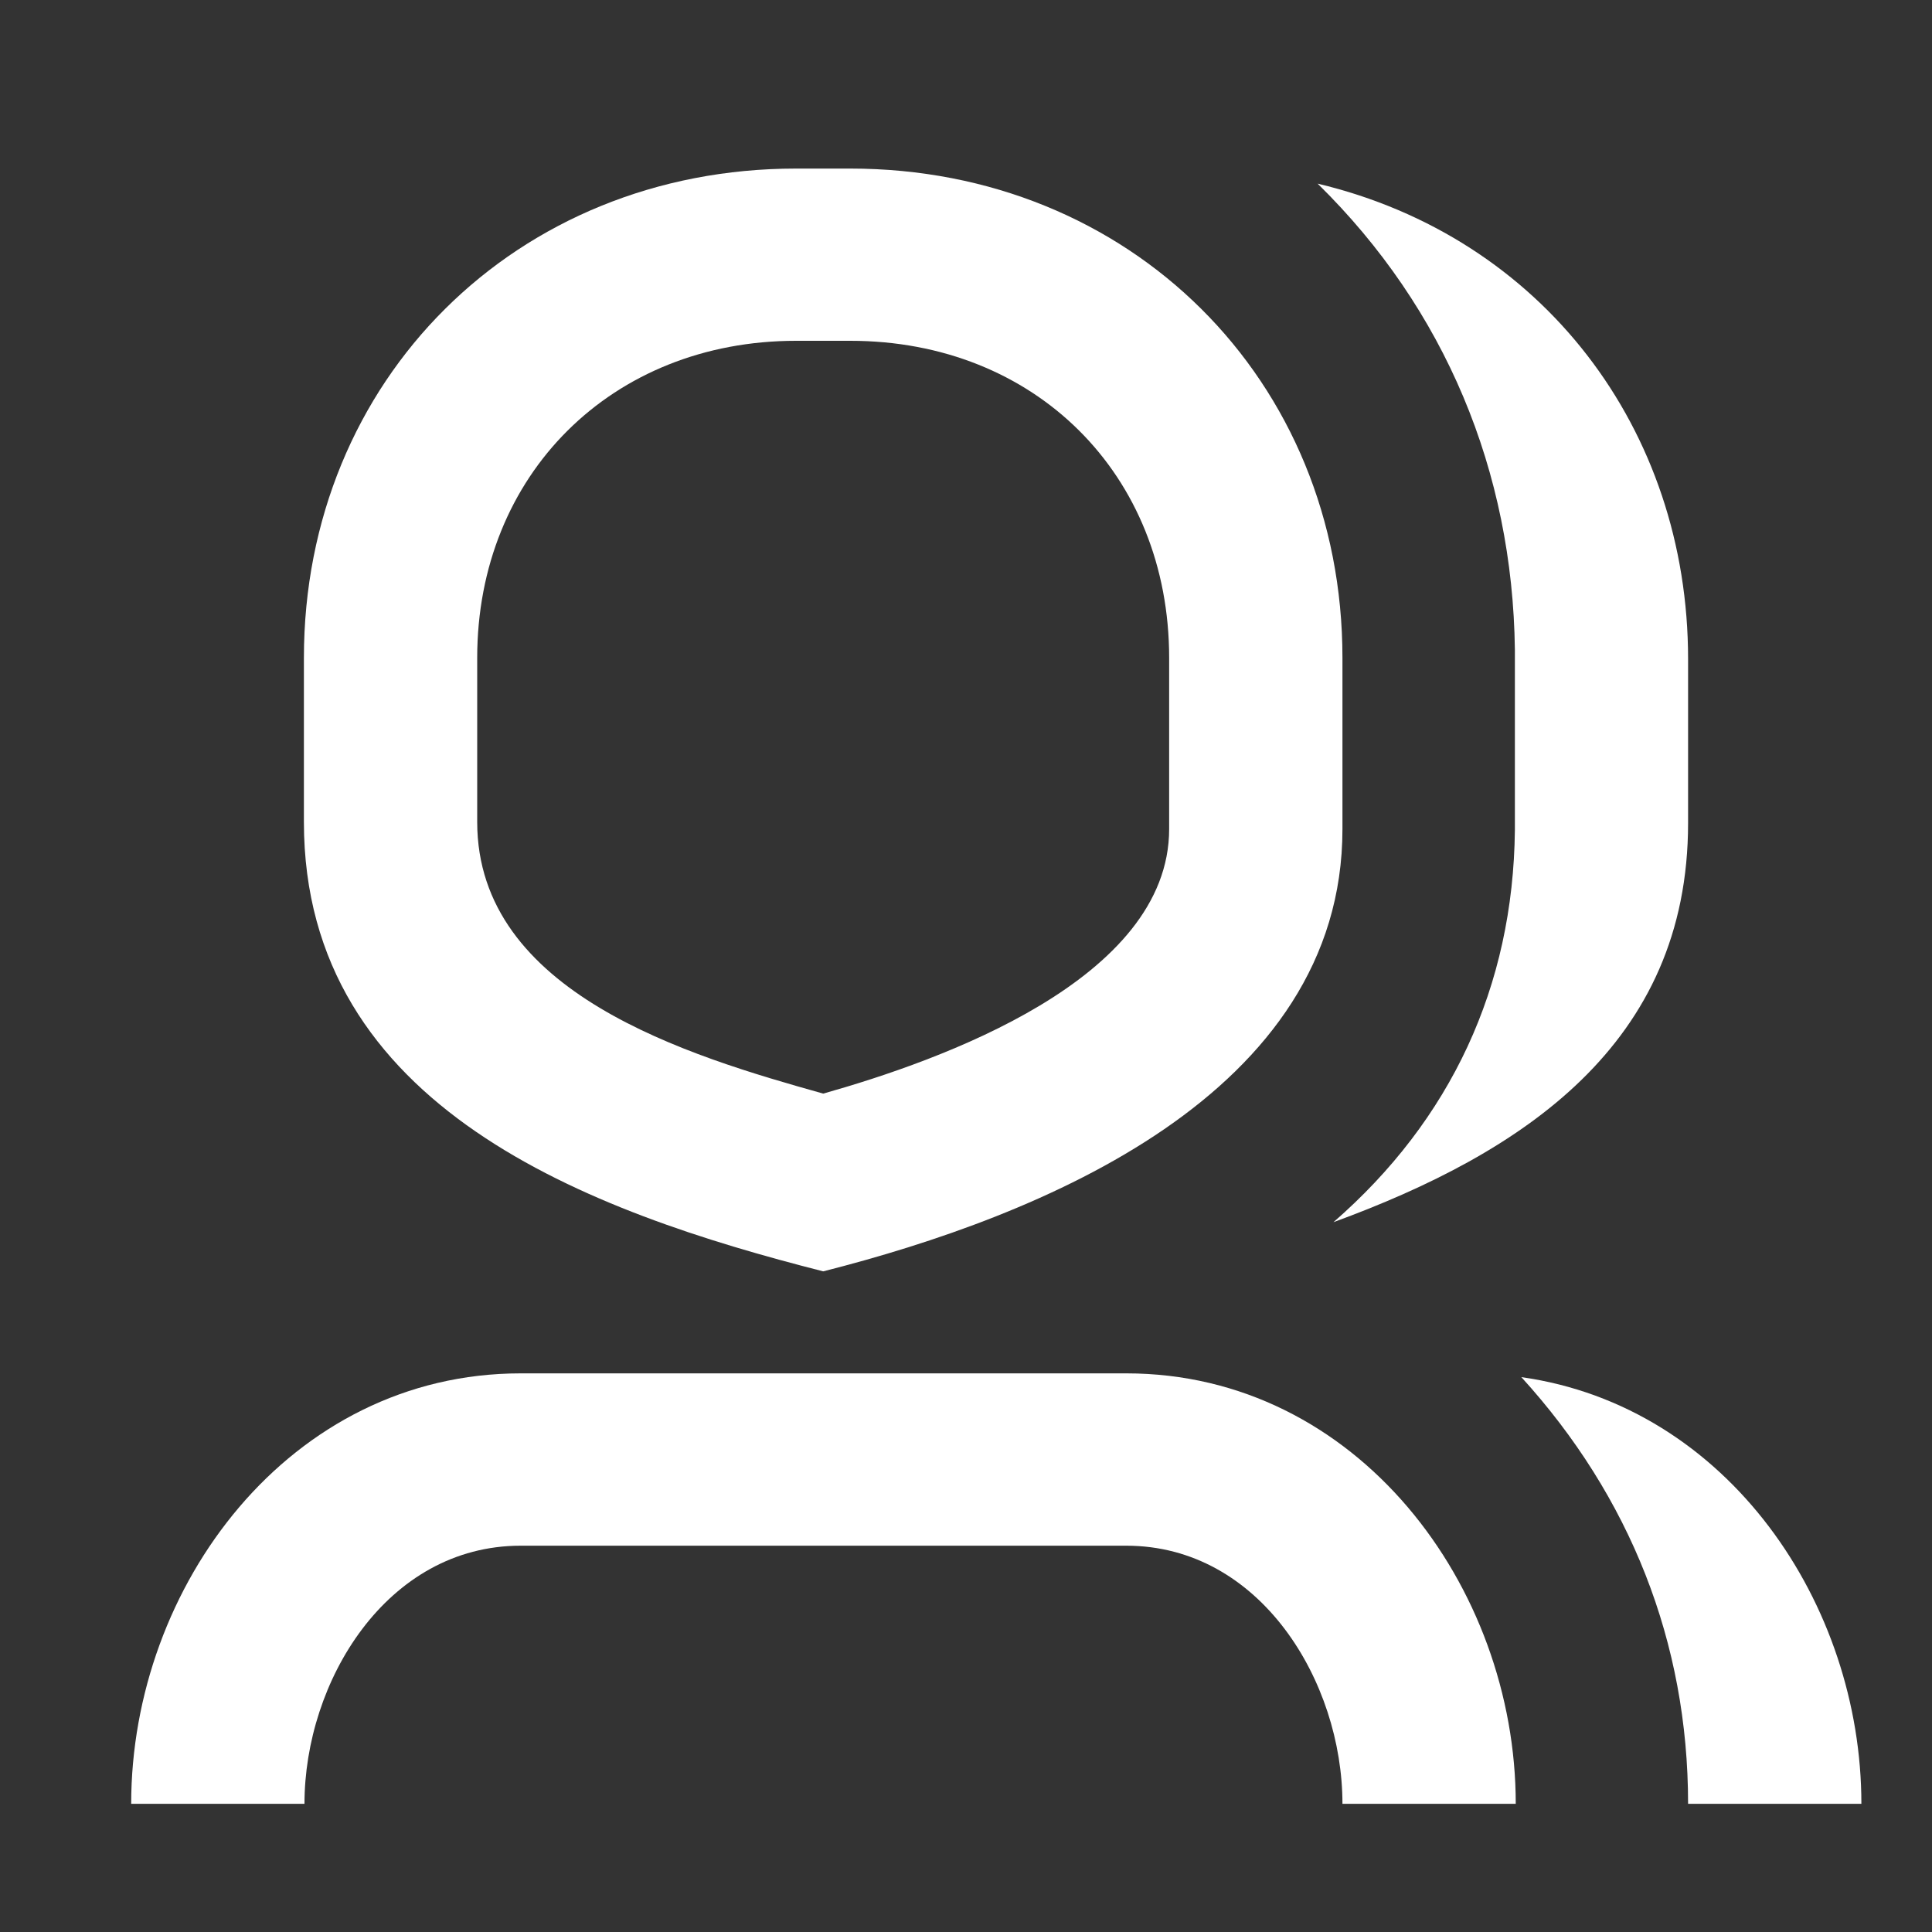 <svg width="20" height="20" viewBox="0 0 20 20" fill="none" xmlns="http://www.w3.org/2000/svg">
<rect x="0" y="0" width="20" height="20" fill="#333333" stroke="none"/>
<path d="M15.749 14.256C17.892 14.558 19.269 16.61 19.269 18.673H17.475C17.475 17.001 16.874 15.492 15.749 14.256ZM15.682 8.588C15.682 8.012 15.682 7.369 15.682 6.726C15.659 4.881 14.962 3.198 13.64 1.901C15.968 2.455 17.475 4.445 17.475 6.821V8.52C17.475 10.813 15.76 11.936 13.804 12.652C15.018 11.595 15.665 10.214 15.682 8.593V8.588Z" fill="white"/>
<path d="M15.691 18.673C15.691 16.42 14.049 14.217 11.659 14.217H5.39C3 14.217 1.358 16.42 1.358 18.673H3.152C3.152 17.409 4.001 16.001 5.39 16.001H11.659C13.048 16.001 13.897 17.409 13.897 18.673H15.691ZM13.897 8.582V6.81C13.897 3.931 11.698 1.745 8.803 1.745H8.24C5.345 1.745 3.146 3.931 3.146 6.81V8.509C3.146 11.472 6.104 12.546 8.522 13.161C10.771 12.59 13.897 11.332 13.897 8.582ZM8.522 11.321C7.127 10.93 4.94 10.281 4.94 8.509V6.81C4.94 4.914 6.334 3.528 8.24 3.528H8.803C10.714 3.528 12.103 4.909 12.103 6.81V8.582C12.103 10.142 9.73 10.98 8.522 11.321Z" fill="white"/>
</svg>
